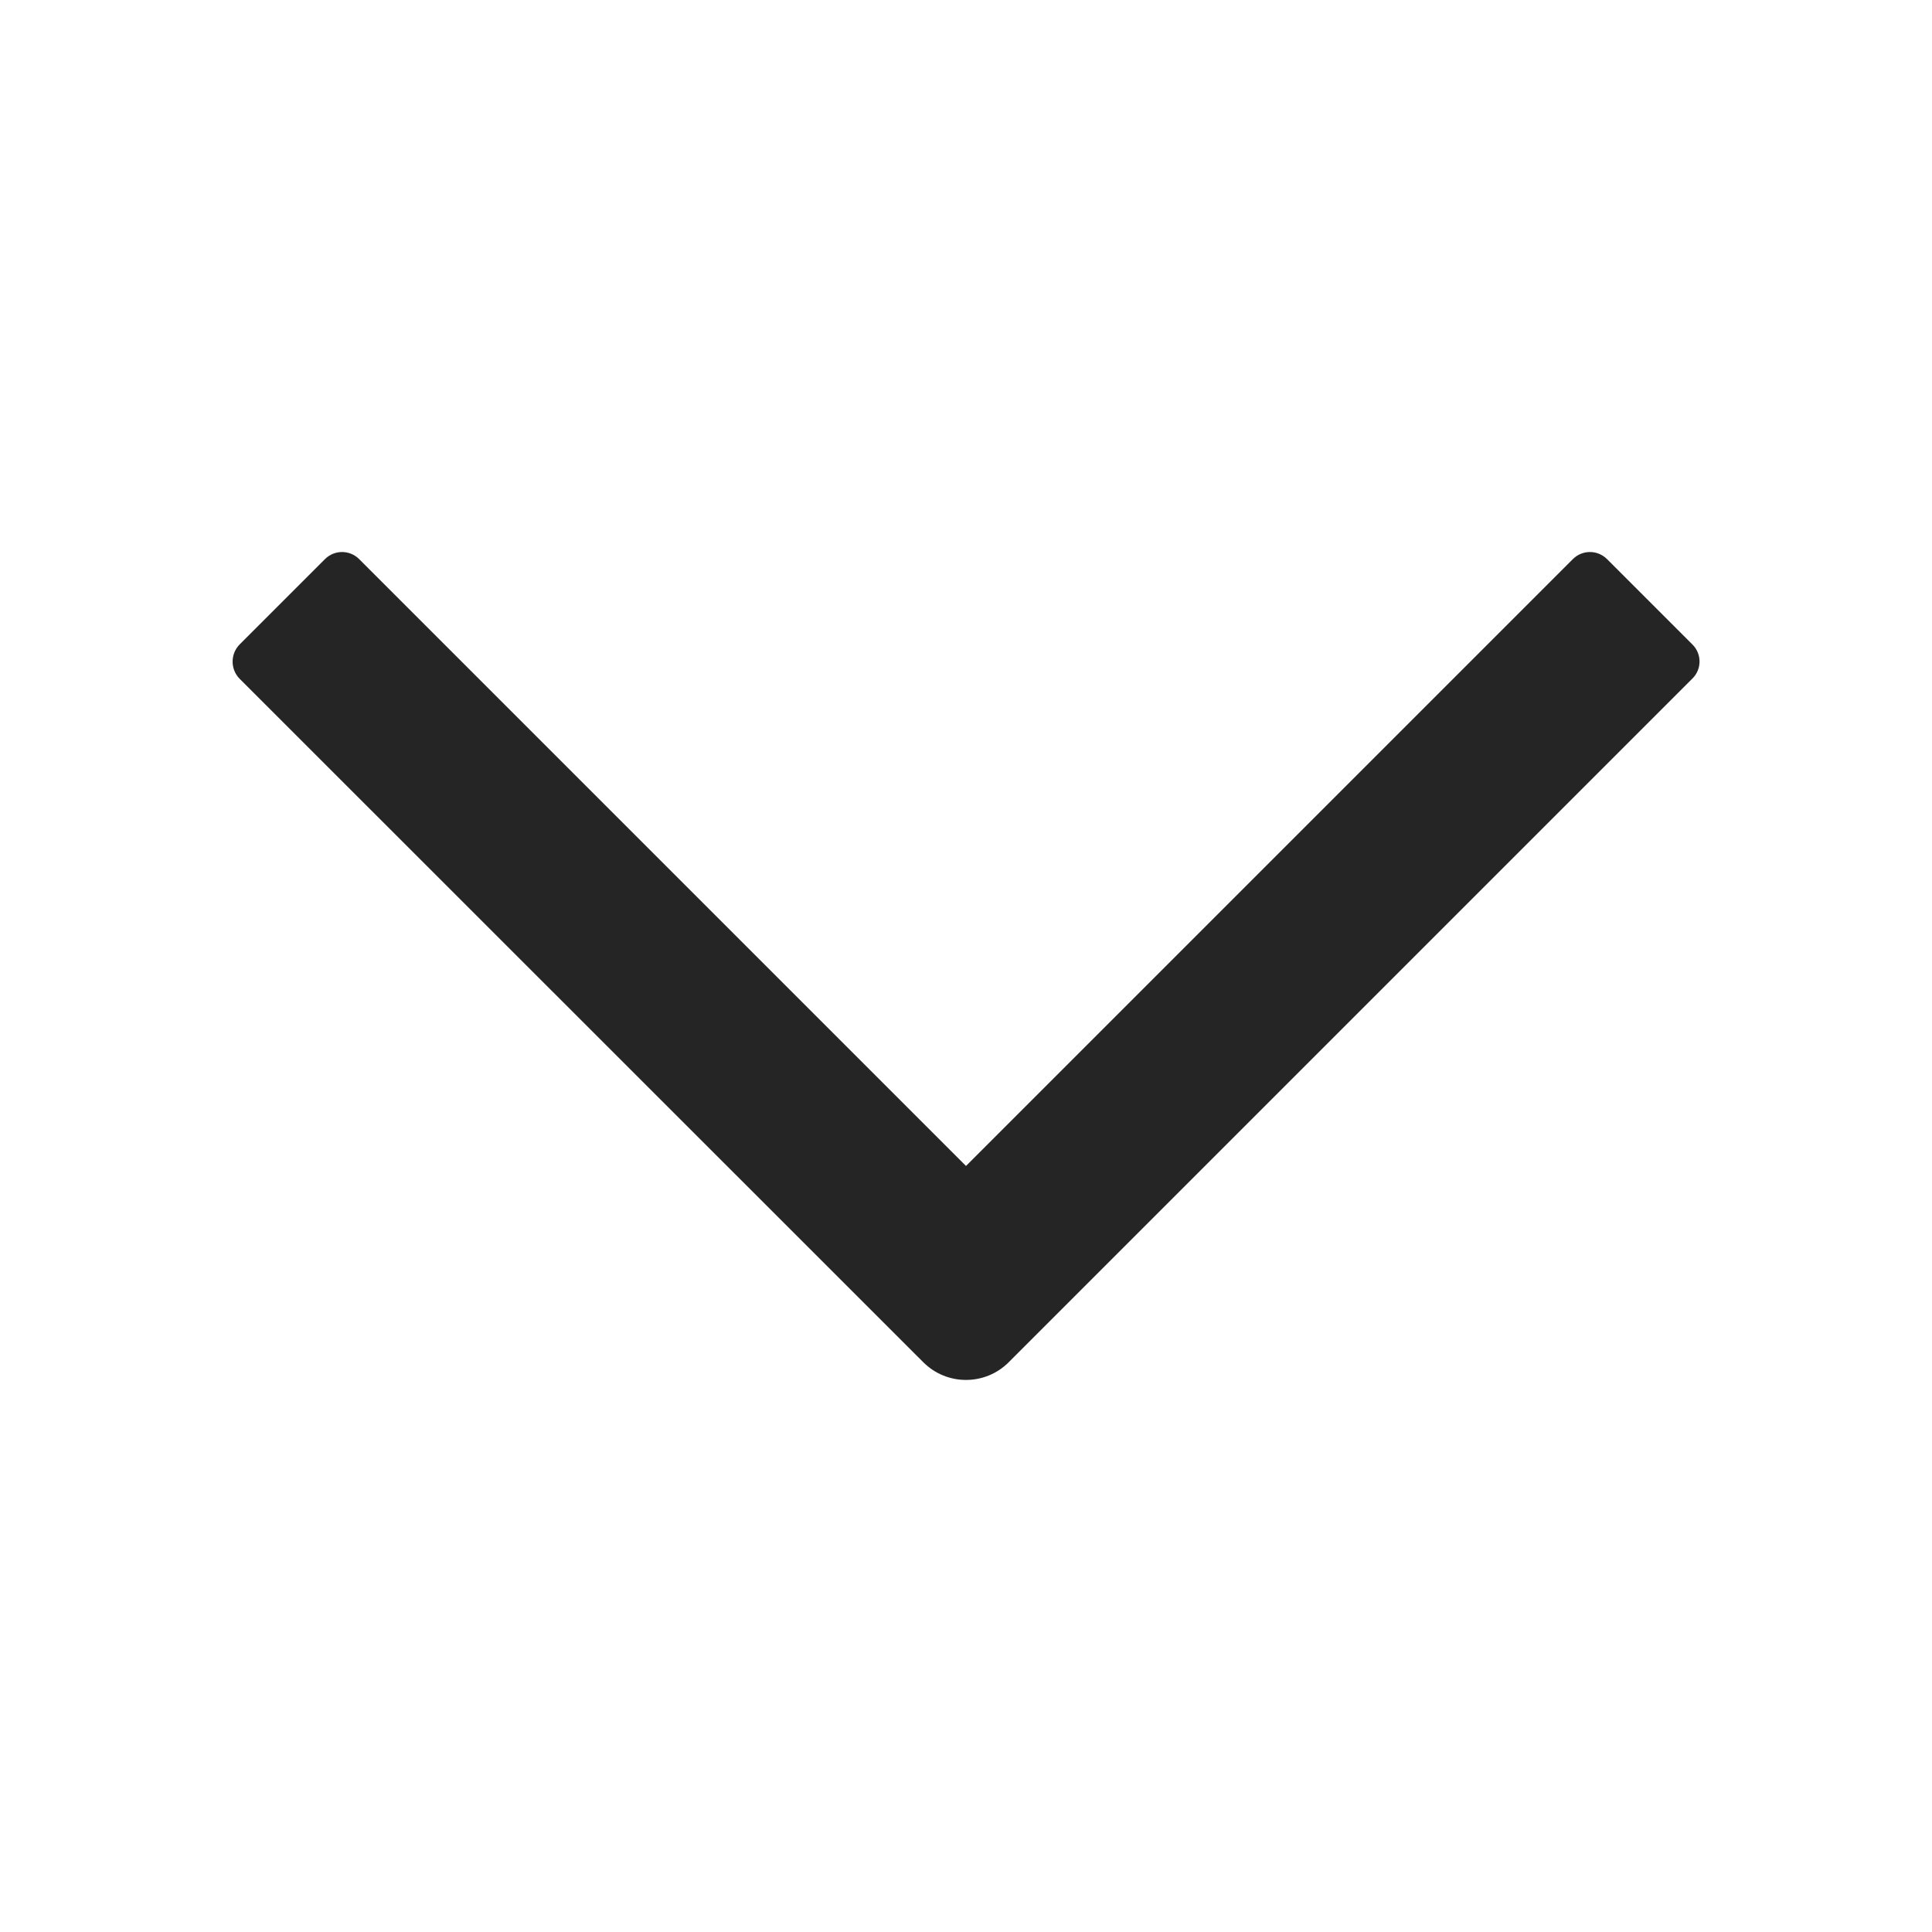 <svg width="10" height="10" viewBox="0 0 10 10" fill="none" xmlns="http://www.w3.org/2000/svg">
<g id="direction/down">
<g id="Union">
<path d="M5 6.035L1.859 2.894C1.81 2.845 1.731 2.845 1.682 2.894L1.24 3.336C1.192 3.385 1.192 3.464 1.24 3.513L4.779 7.051C4.901 7.173 5.099 7.173 5.221 7.051L8.76 3.512C8.809 3.464 8.809 3.384 8.76 3.336L8.318 2.894C8.269 2.845 8.19 2.845 8.141 2.894L5 6.035Z" fill="#252525"/>
</g>
</g>
</svg>
